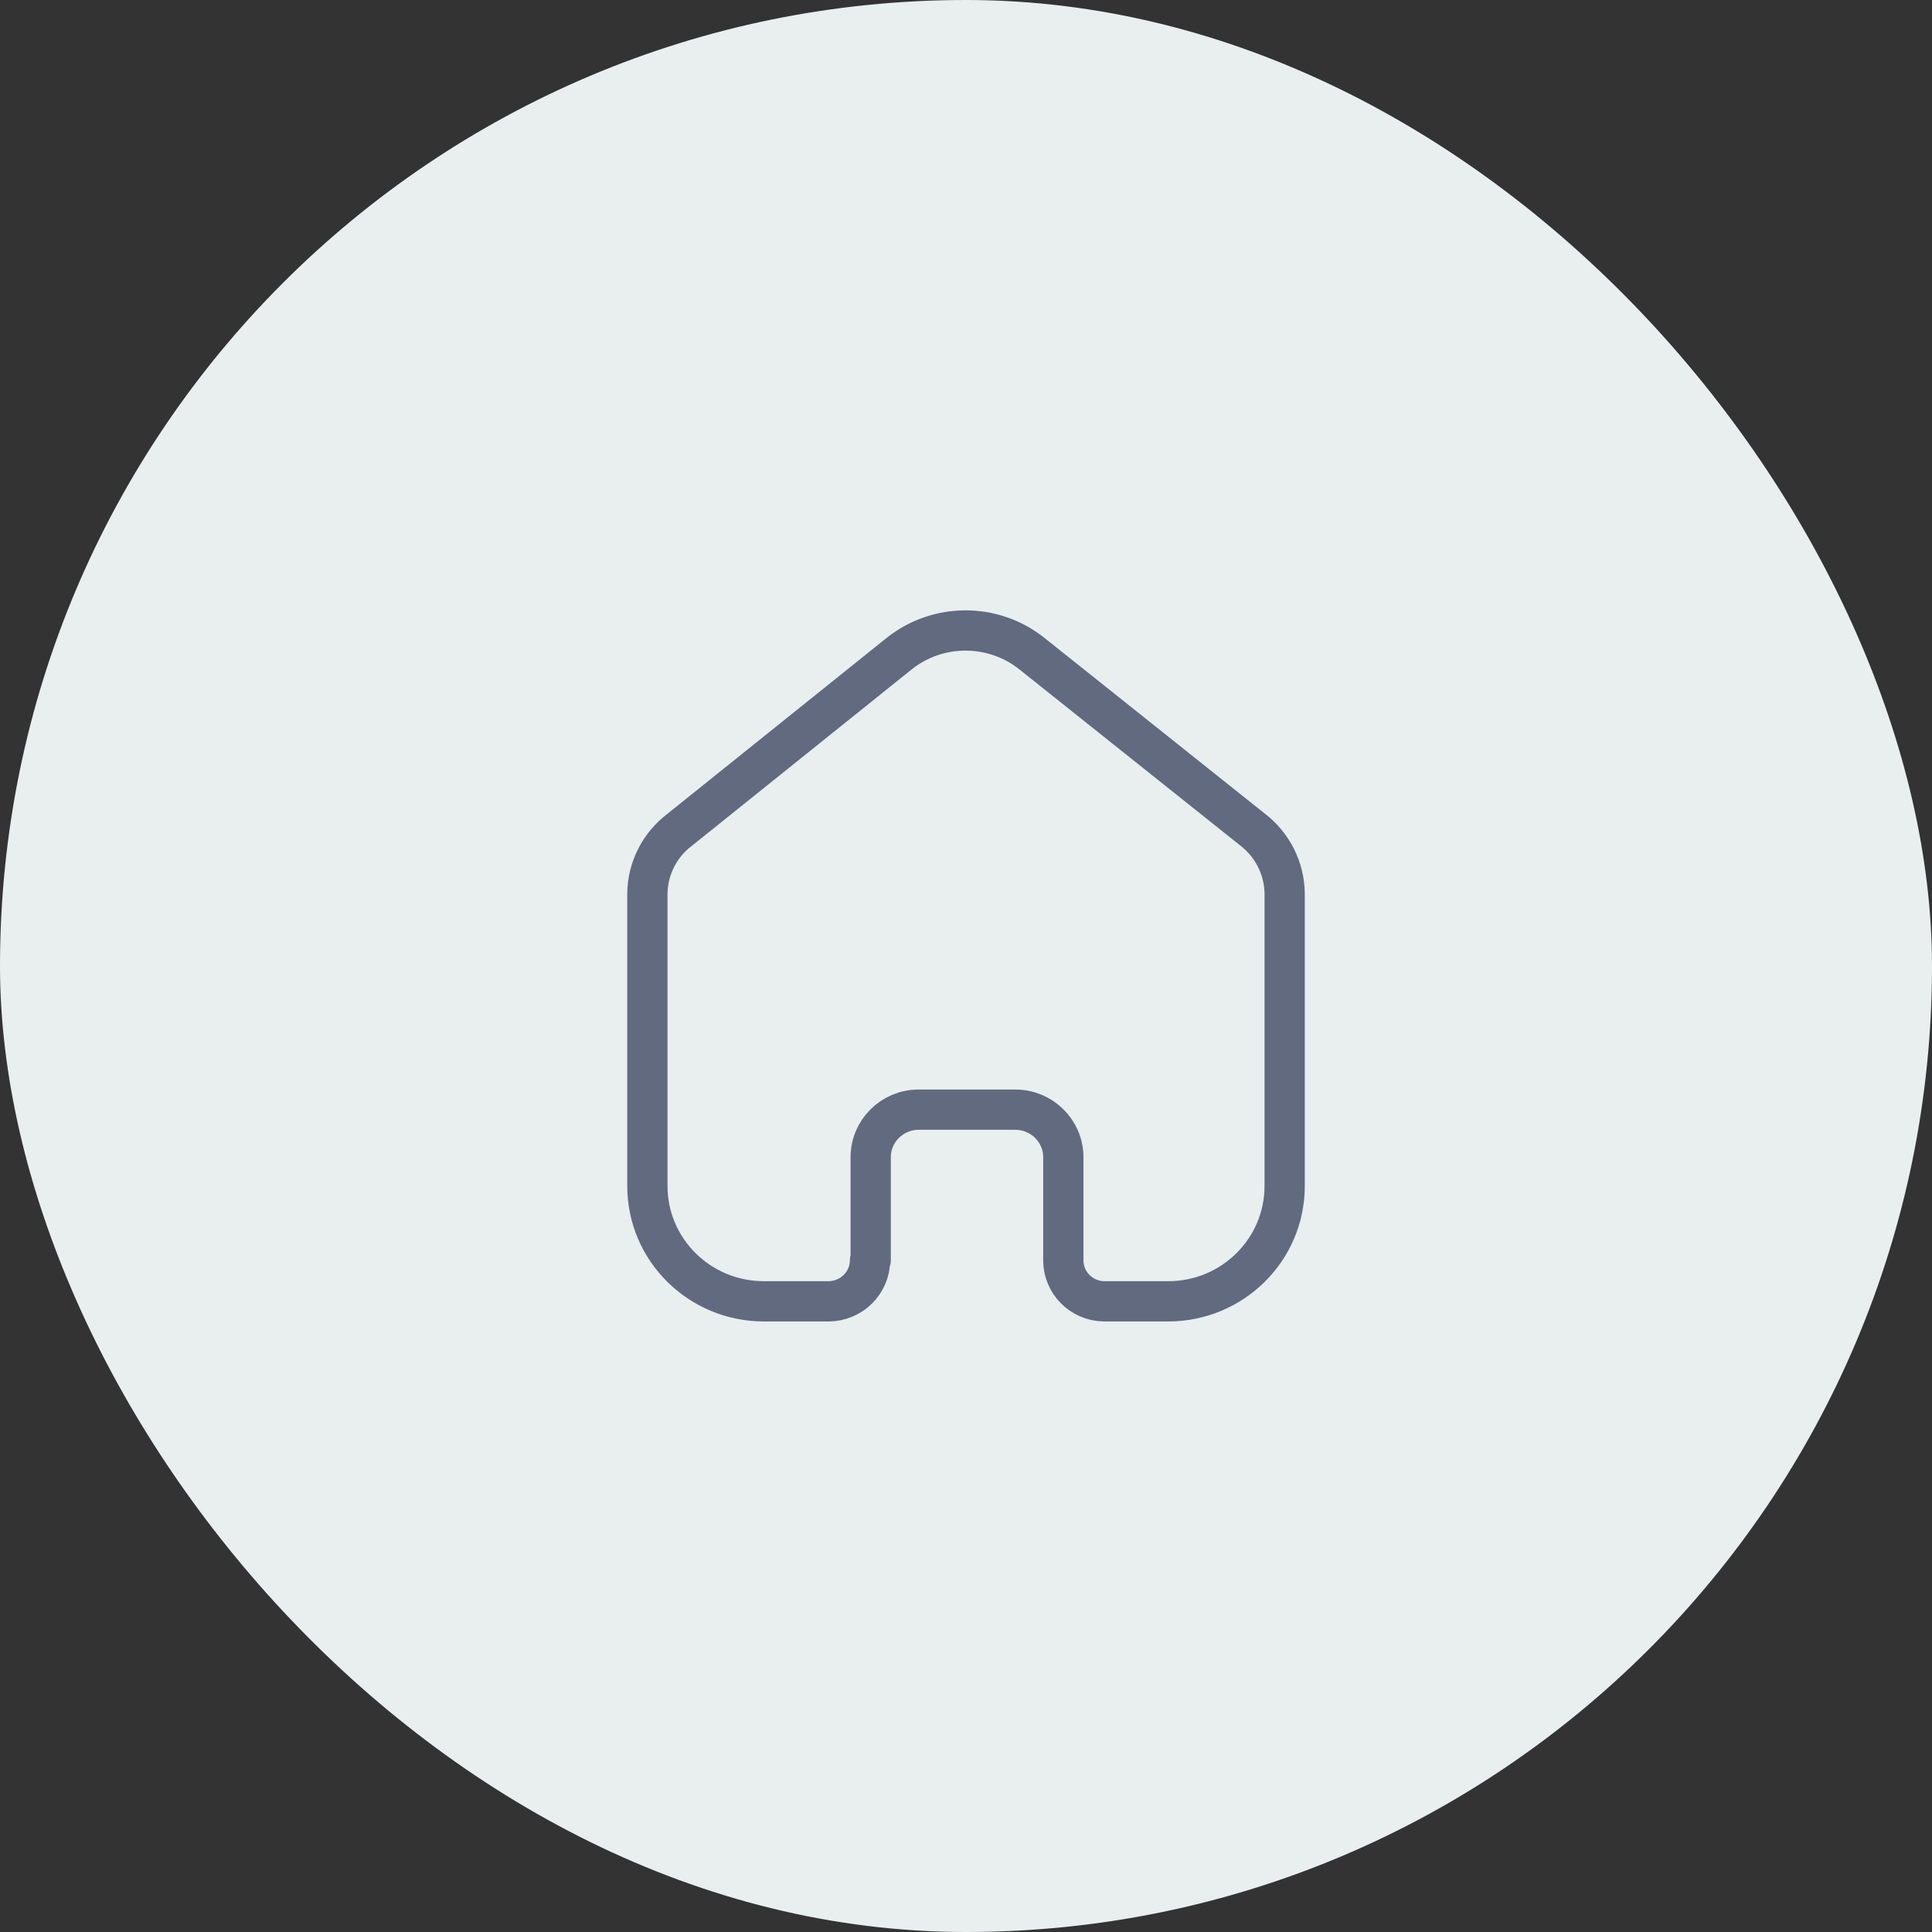 <svg width="48" height="48" viewBox="0 0 48 48" fill="none" xmlns="http://www.w3.org/2000/svg">
<rect x="0" y="0" width="48" height="48" fill="#333333" stroke="none"/>
<rect width="48" height="48" rx="24" fill="#E9EEEF"/>
<path d="M21.632 31.307V28.751C21.632 28.101 22.162 27.573 22.818 27.569H25.223C25.883 27.569 26.418 28.098 26.418 28.751V28.751V31.315C26.418 31.867 26.863 32.318 27.42 32.331H29.023C30.622 32.331 31.917 31.048 31.917 29.466V29.466V22.196C31.909 21.573 31.613 20.988 31.116 20.608L25.632 16.235C24.671 15.474 23.306 15.474 22.345 16.235L16.886 20.616C16.386 20.995 16.09 21.581 16.084 22.203V29.466C16.084 31.048 17.38 32.331 18.978 32.331H20.581C21.153 32.331 21.616 31.872 21.616 31.307V31.307" stroke="#616A7F" stroke-linecap="round" stroke-linejoin="round"/>
</svg>
